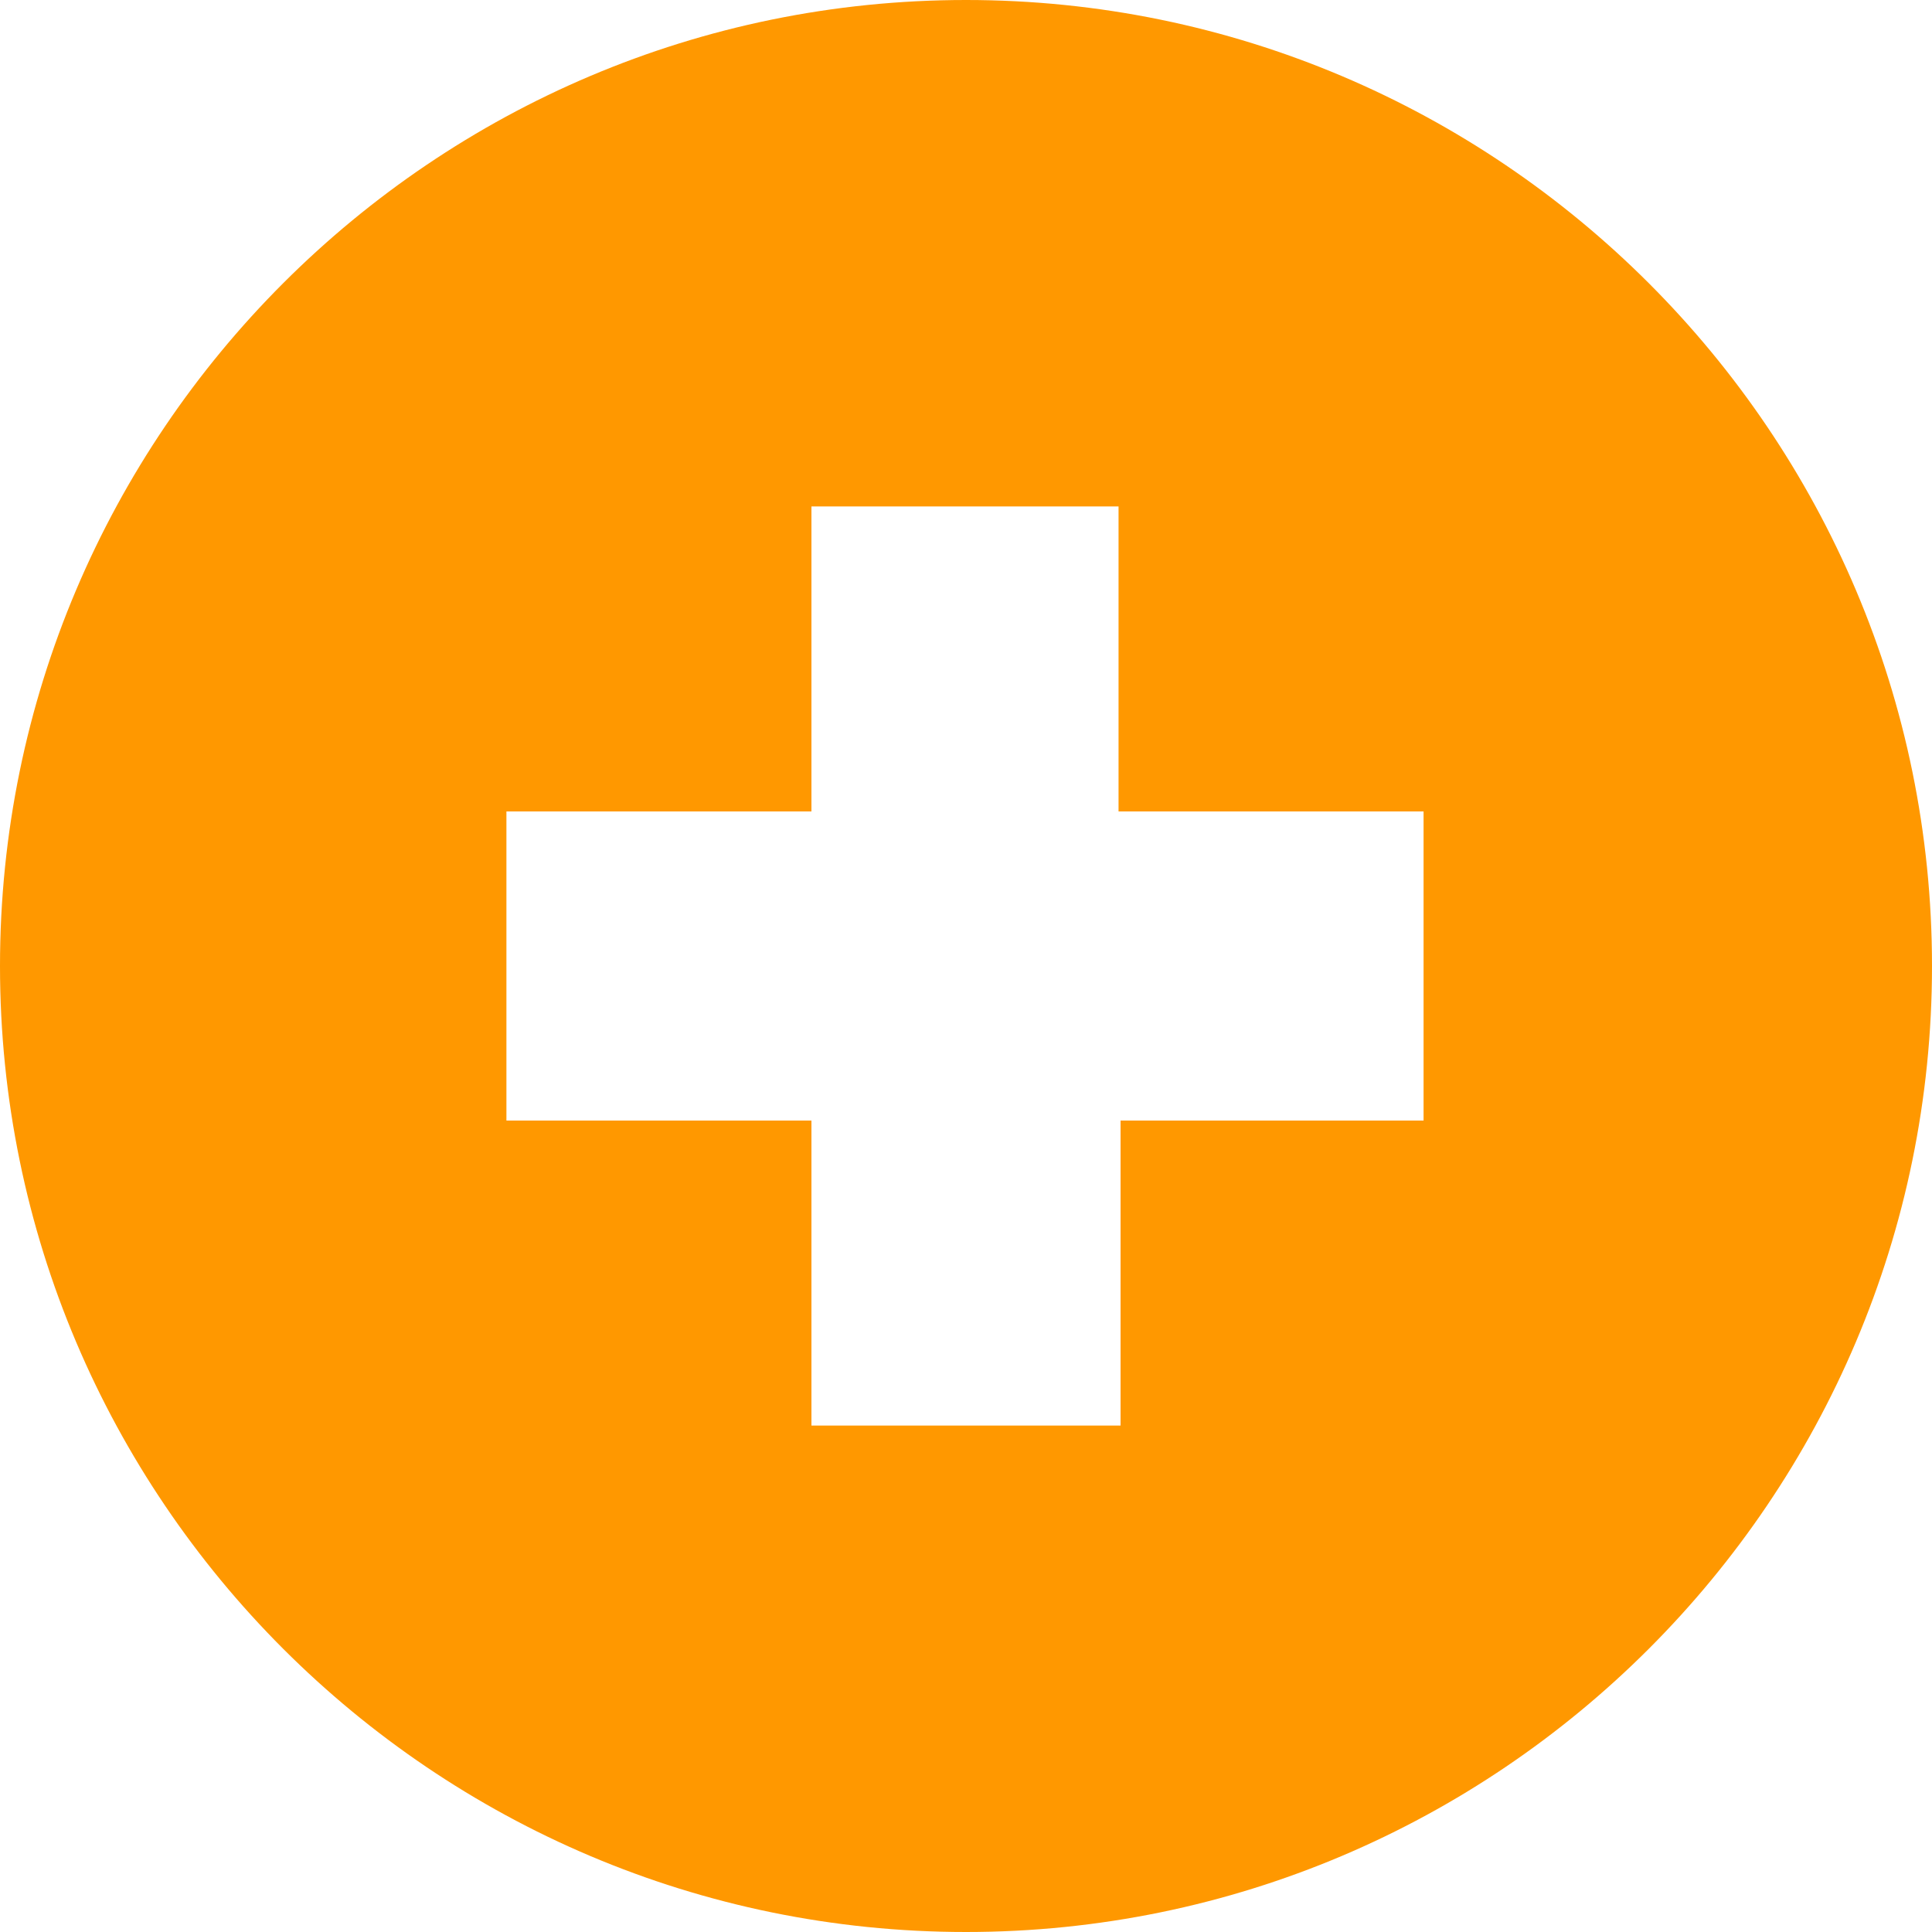 <?xml version="1.0" encoding="UTF-8"?>
<svg width="24px" height="24px" viewBox="0 0 24 24" version="1.1" xmlns="http://www.w3.org/2000/svg" xmlns:xlink="http://www.w3.org/1999/xlink">
    <!-- Generator: Sketch 63.1 (92452) - https://sketch.com -->
    <title>Shape</title>
    <desc>Created with Sketch.</desc>
    <g id="hierarchy" stroke="none" stroke-width="1" fill="none" fill-rule="evenodd">
        <g id="1" transform="translate(-270, -629)" fill="#FF9800" fill-rule="nonzero">
            <path d="M282,629 C275.381,629 270,634.381 270,641 C270,647.619 275.381,653 282,653 C288.619,653 294,647.619 294,641 C294,634.381 288.619,629 282,629 Z M287.709,642.92 L283.92,642.92 L283.92,646.709 L280.08,646.709 L280.08,642.92 L276.291,642.92 L276.291,639.08 L280.08,639.08 L280.08,635.291 L283.895,635.291 L283.895,639.08 L287.684,639.08 L287.684,642.92 L287.709,642.92 Z" id="Shape"></path>
        </g>
    </g>
</svg>